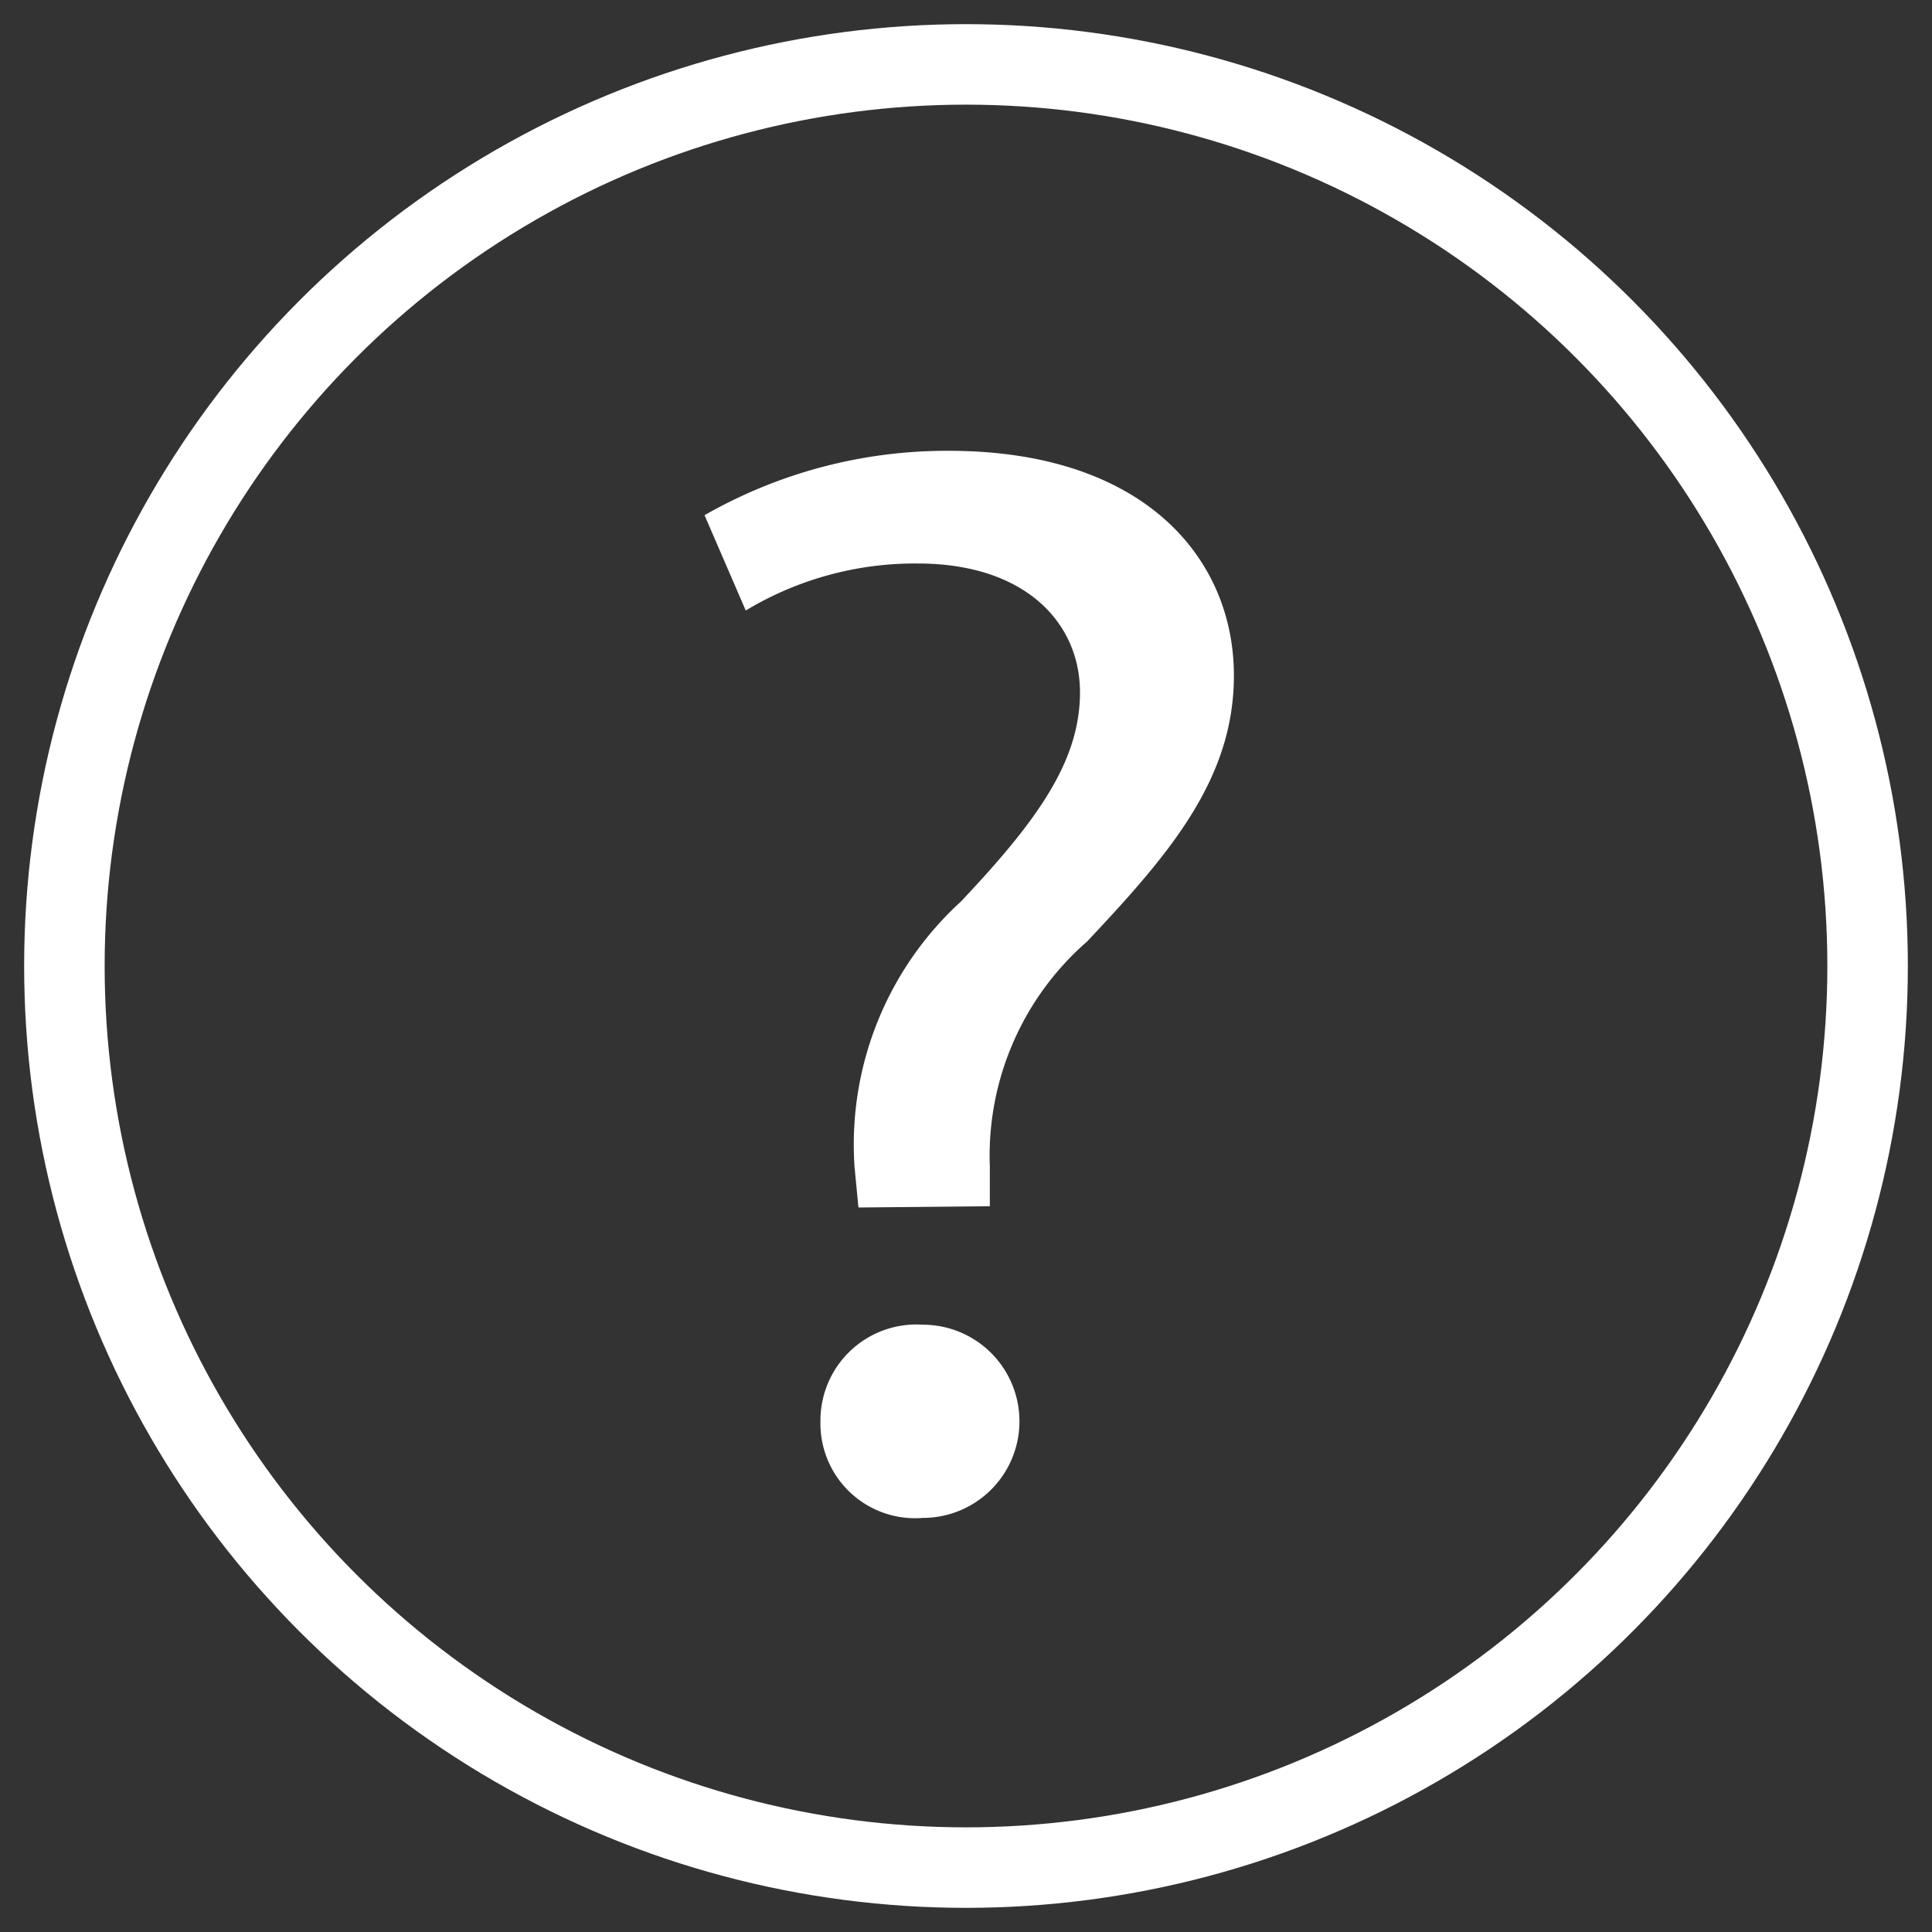 <svg id="Layer_1" data-name="Layer 1" xmlns="http://www.w3.org/2000/svg" viewBox="0 0 30 30"><rect x="0" y="0" width="30" height="30" fill="#333333" stroke="none"/><defs><style>.cls-1{fill:none;stroke:#fff;stroke-miterlimit:10;stroke-width:1.25px;}.cls-2{fill:#fff;}</style></defs><title>general_question</title><circle class="cls-1" cx="15" cy="15" r="14"/><path class="cls-2" d="M13.33,18.75l-.06-.62A5.11,5.11,0,0,1,14.92,14c1.19-1.26,1.85-2.18,1.85-3.25s-.84-2-2.52-2a5.09,5.09,0,0,0-2.67.73L10.94,8a7.58,7.58,0,0,1,3.79-1c3.05,0,4.43,1.68,4.43,3.49,0,1.61-1,2.77-2.28,4.13a4.41,4.41,0,0,0-1.51,3.49l0,.62Zm-.59,3.32a1.49,1.49,0,0,1,1.59-1.5,1.49,1.49,0,1,1,0,3A1.47,1.47,0,0,1,12.74,22.07Z"/></svg>